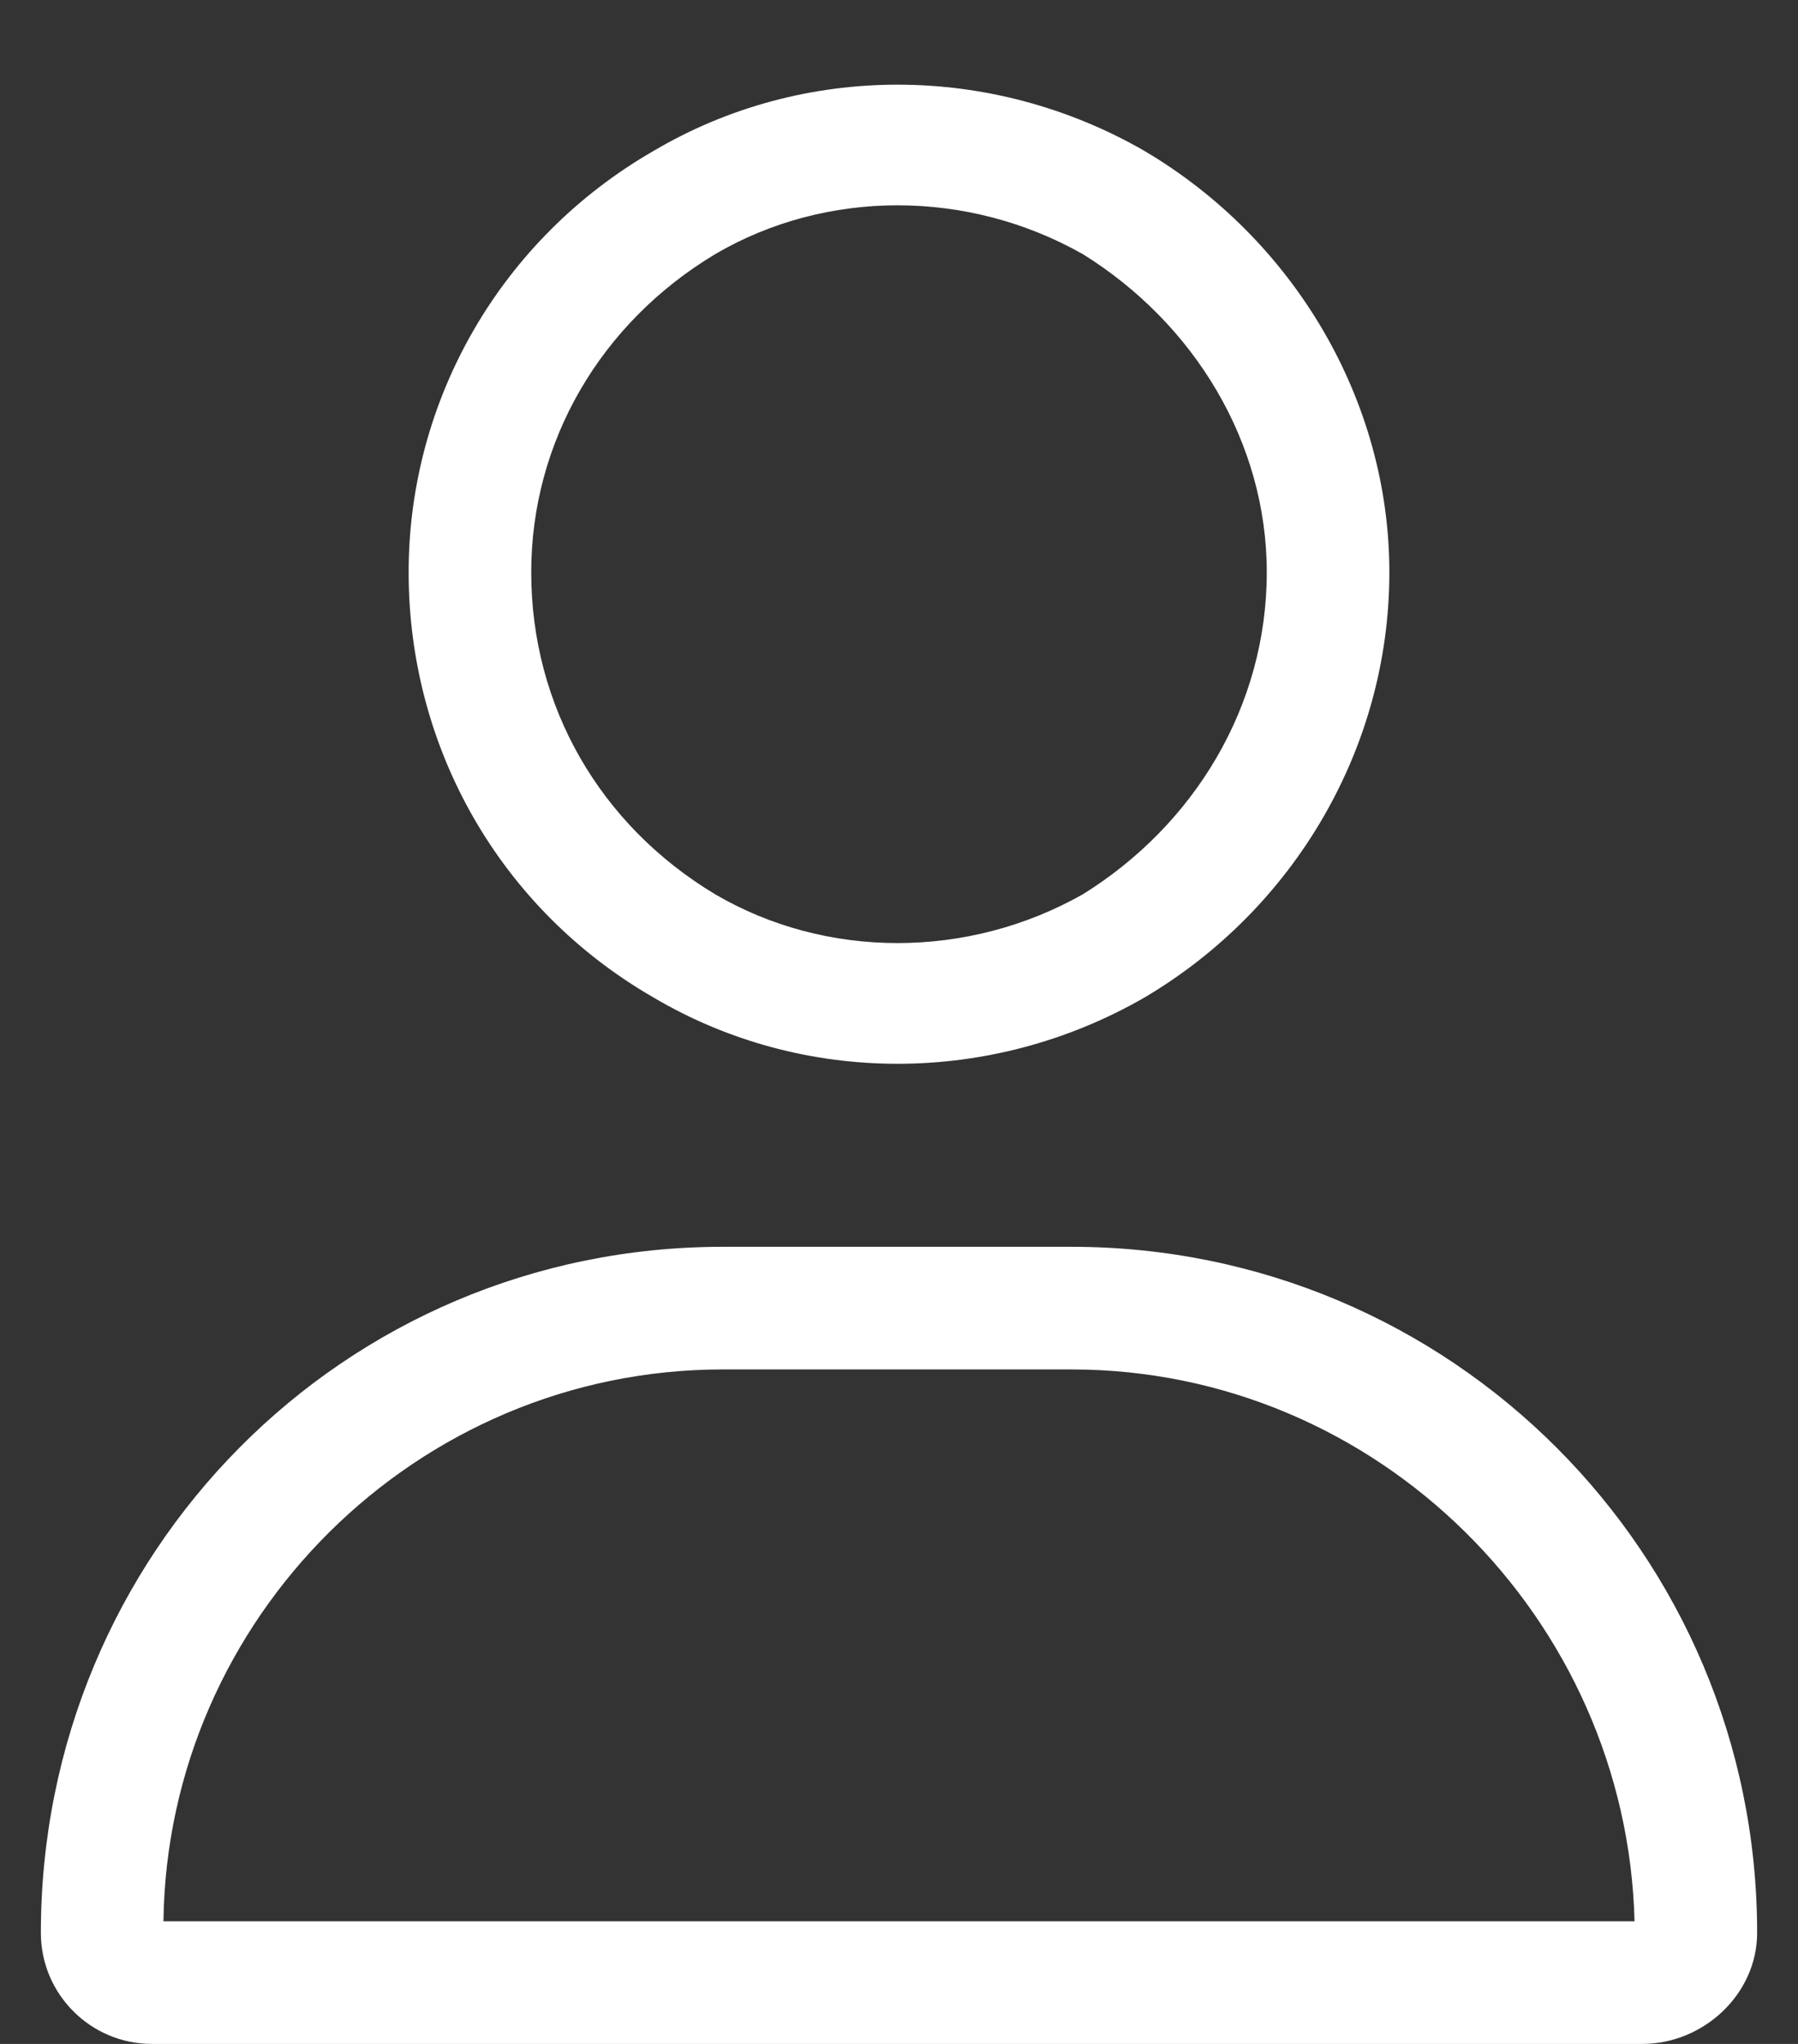 <svg width="22" height="25" viewBox="0 0 22 25" fill="none" xmlns="http://www.w3.org/2000/svg">
<rect x="0" y="0" width="22" height="25" fill="#333333" stroke="none"/>
<path d="M15.5 7C15.5 5.406 14.609 3.953 13.25 3.109C11.844 2.312 10.109 2.312 8.75 3.109C7.344 3.953 6.5 5.406 6.5 7C6.5 8.641 7.344 10.094 8.75 10.938C10.109 11.734 11.844 11.734 13.25 10.938C14.609 10.094 15.5 8.641 15.5 7ZM5 7C5 4.891 6.125 2.922 8 1.844C9.828 0.766 12.125 0.766 14 1.844C15.828 2.922 17 4.891 17 7C17 9.156 15.828 11.125 14 12.203C12.125 13.281 9.828 13.281 8 12.203C6.125 11.125 5 9.156 5 7ZM2 23.5H20C19.906 19.797 16.859 16.75 13.109 16.75H8.844C5.094 16.75 2.047 19.797 2 23.5ZM0.5 23.641C0.5 19 4.203 15.25 8.844 15.25H13.109C17.75 15.25 21.5 19 21.5 23.641C21.5 24.391 20.844 25 20.094 25H1.859C1.109 25 0.5 24.391 0.5 23.641Z" fill="white"/>
</svg>

